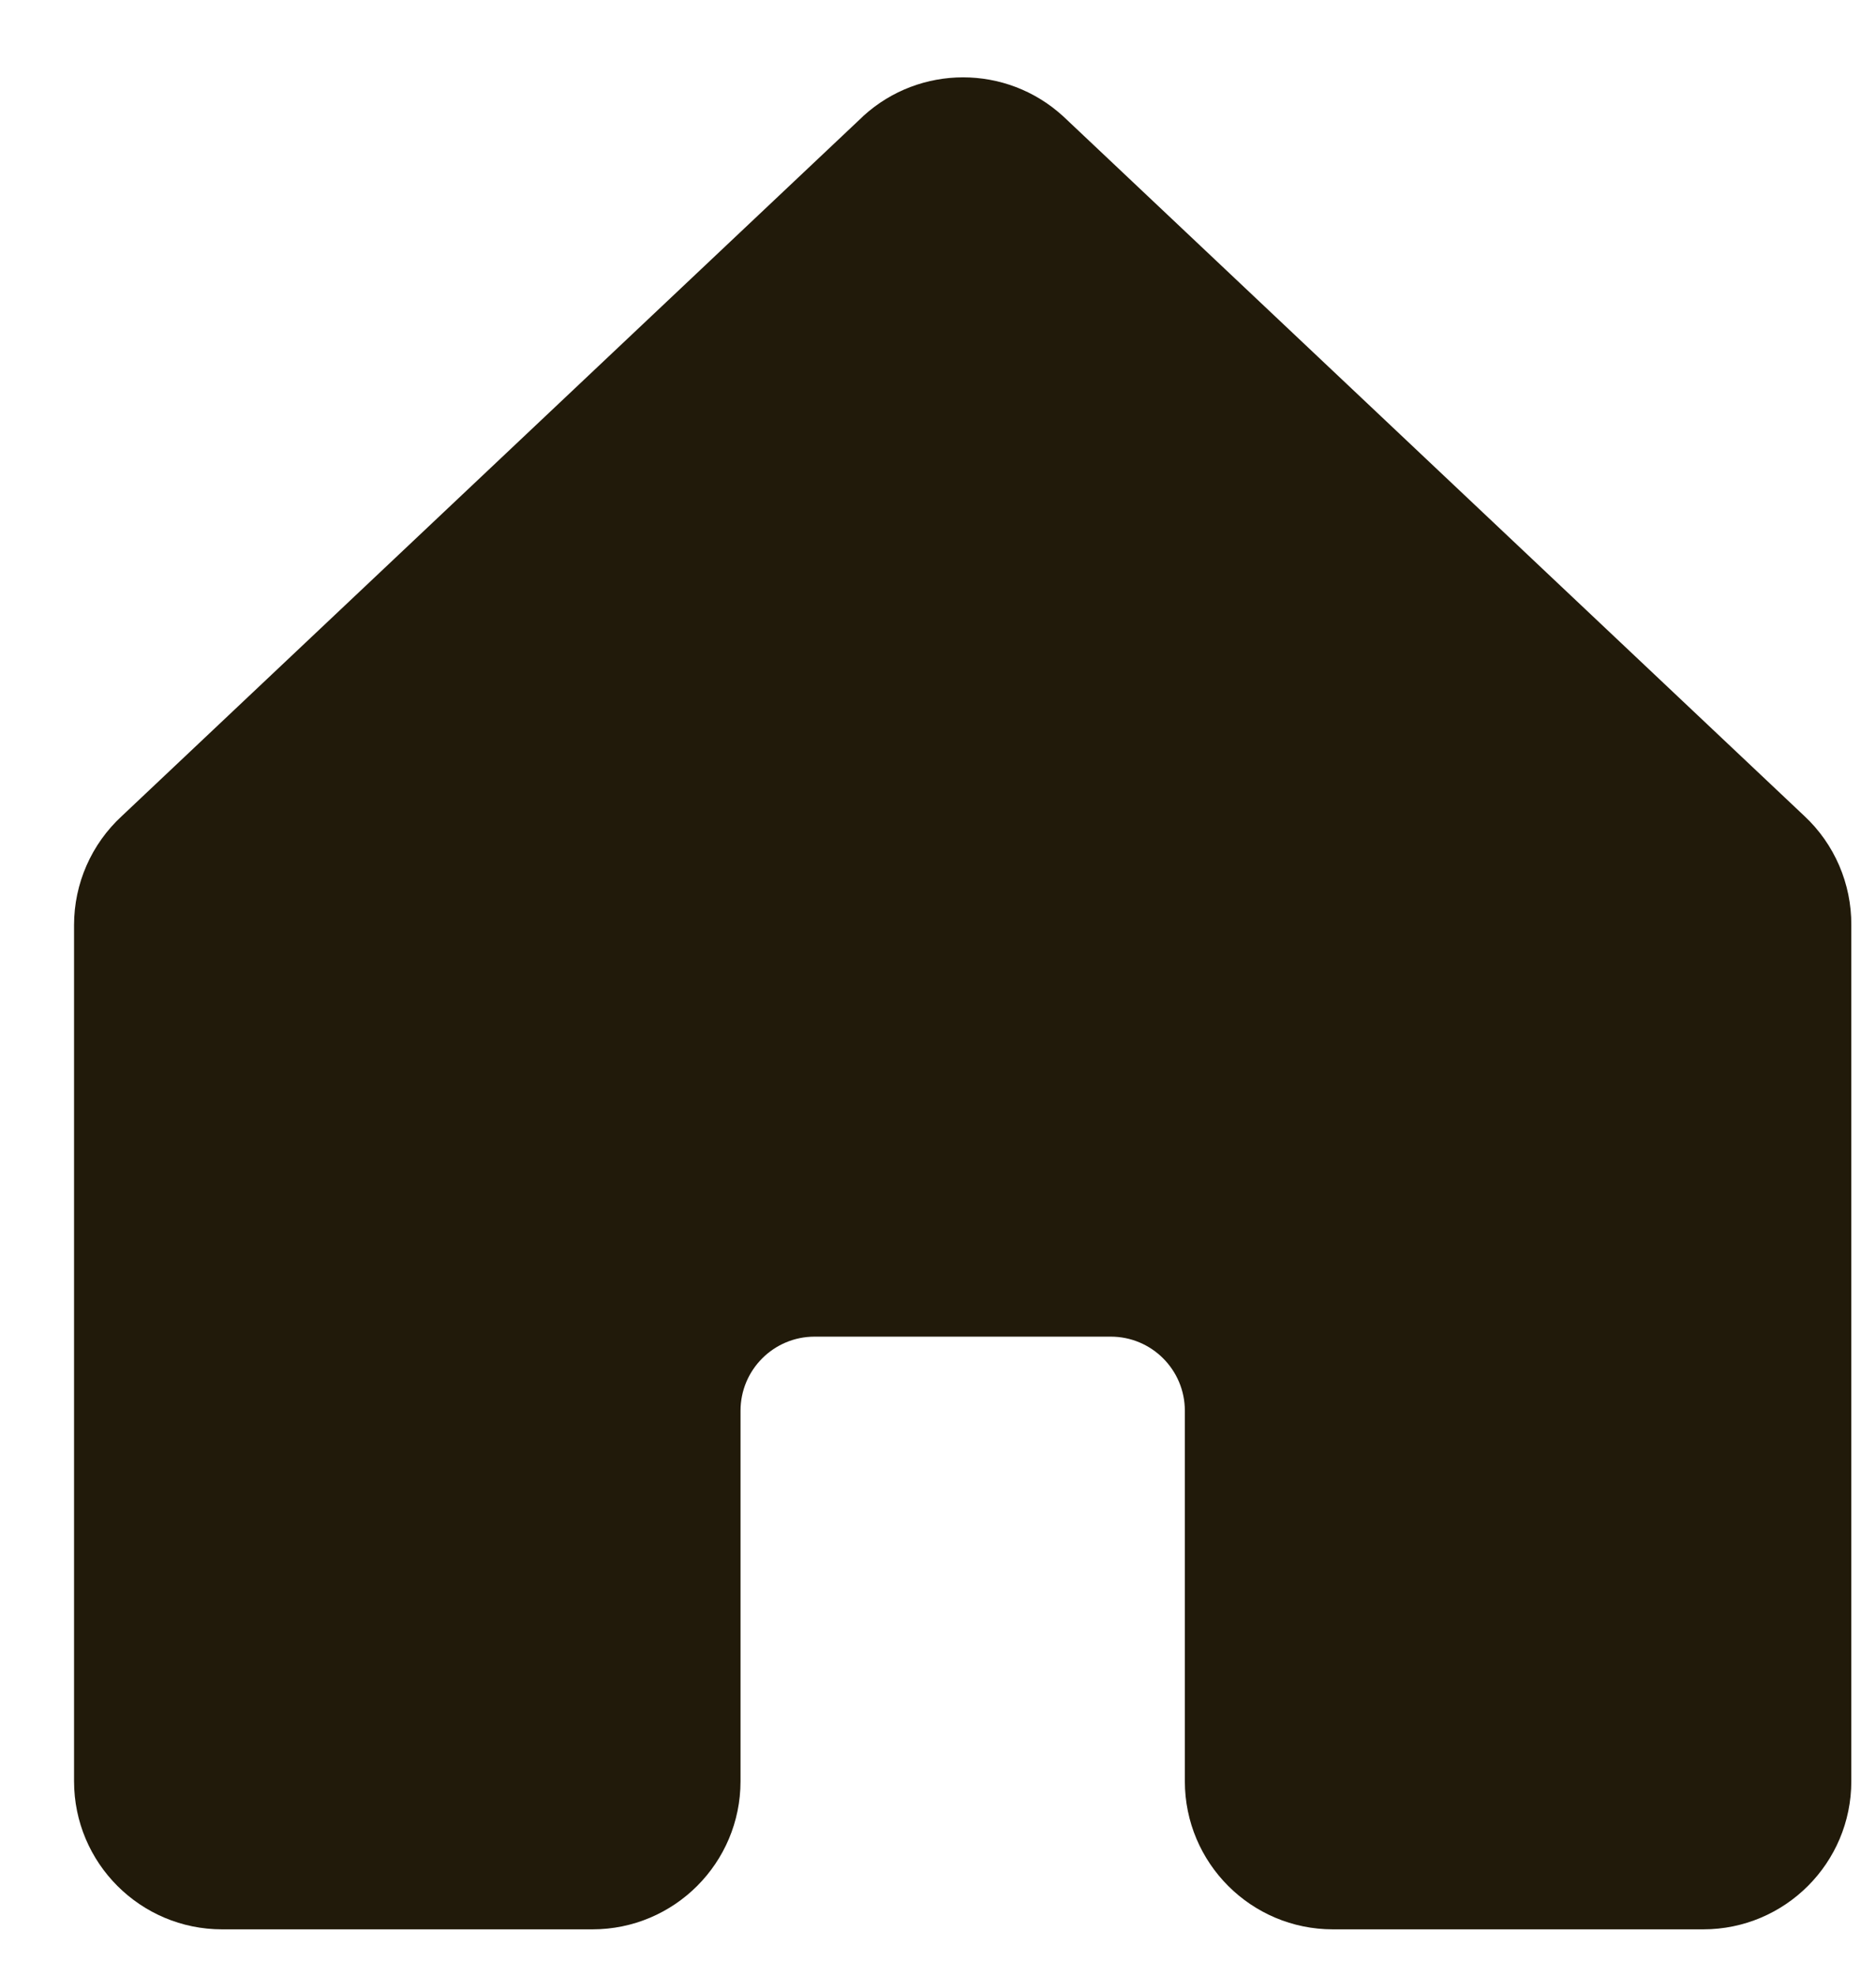 <svg width="19" height="20" viewBox="0 0 19 20" fill="none" xmlns="http://www.w3.org/2000/svg">
<path fill-rule="evenodd" clip-rule="evenodd" d="M18.75 9.364V18.031C18.75 18.86 18.078 19.531 17.25 19.531H13.5C12.672 19.531 12 18.86 12 18.031V14.281C12 13.867 11.664 13.531 11.25 13.531H8.25C7.836 13.531 7.5 13.867 7.5 14.281V18.031C7.5 18.86 6.828 19.531 6 19.531H2.25C1.422 19.531 0.75 18.86 0.75 18.031V9.364C0.75 8.944 0.926 8.544 1.235 8.26L8.735 1.183L8.745 1.173C9.317 0.653 10.191 0.653 10.763 1.173C10.767 1.177 10.77 1.18 10.774 1.183L18.274 8.26C18.58 8.545 18.752 8.946 18.75 9.364Z" fill="#211A0A"/>
</svg>
